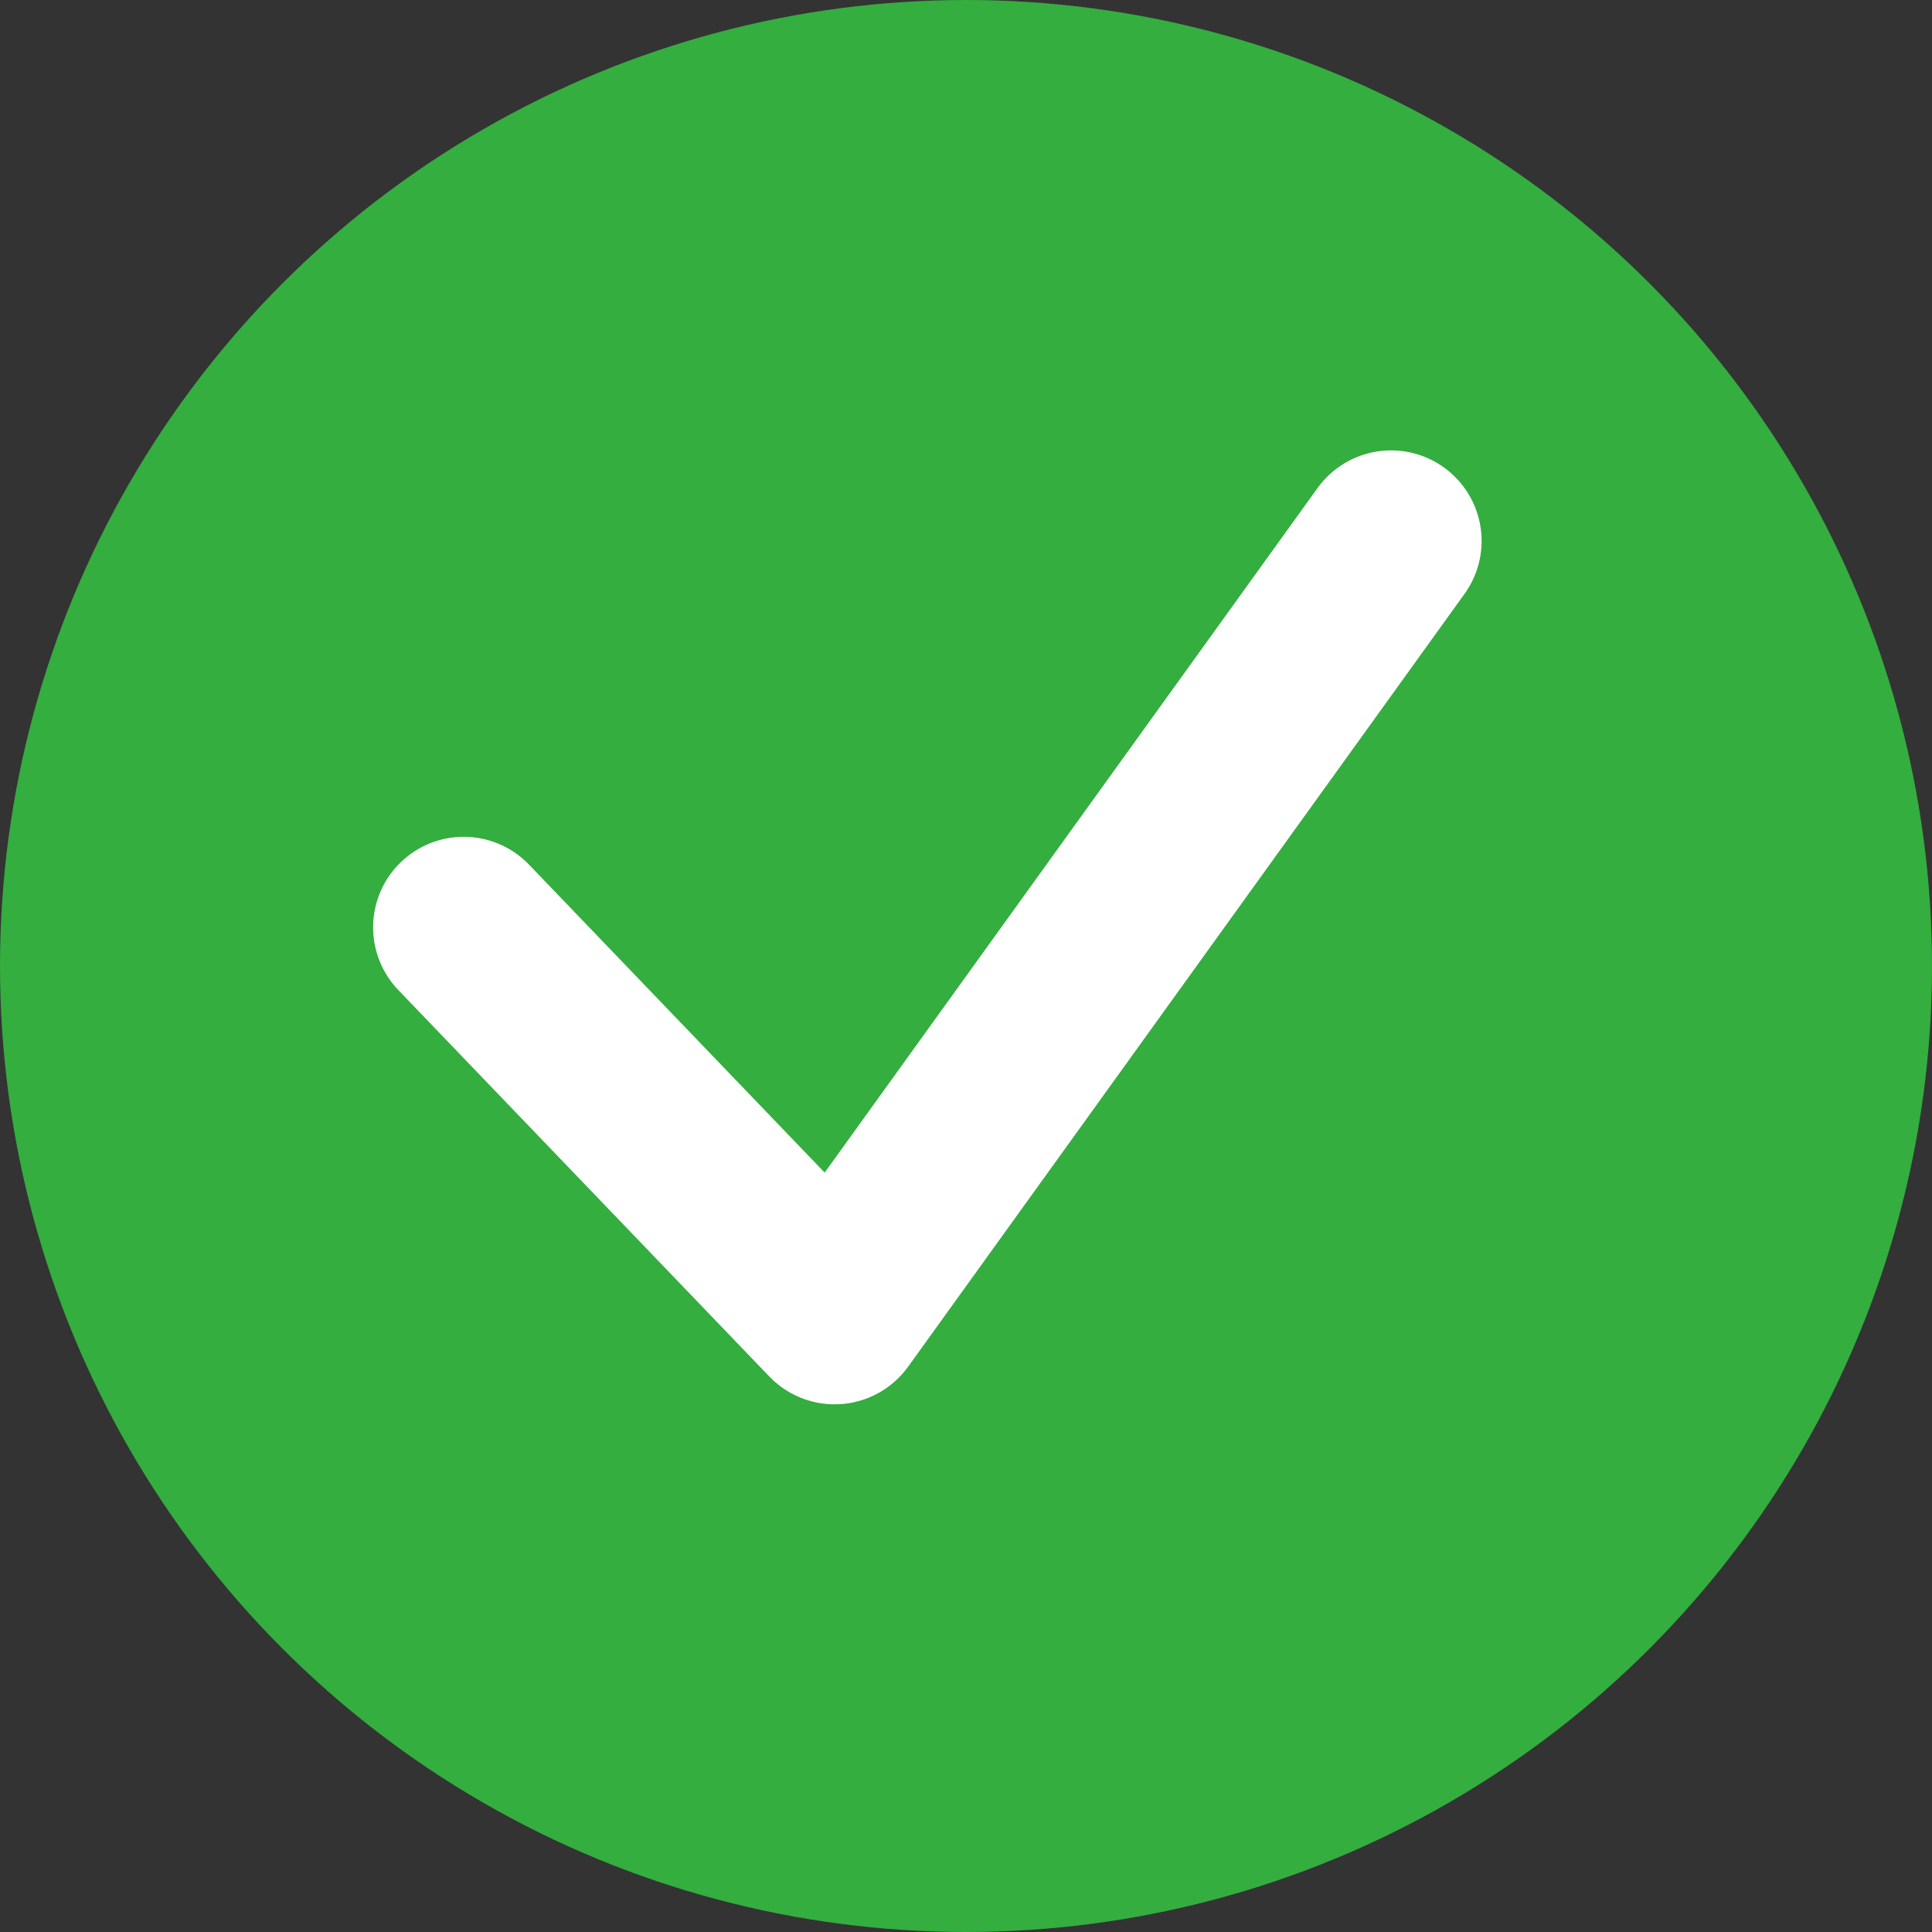 <?xml version="1.0" encoding="UTF-8" standalone="no"?>
<svg width="16px" height="16px" viewBox="0 0 16 16" version="1.1" xmlns="http://www.w3.org/2000/svg" xmlns:xlink="http://www.w3.org/1999/xlink">
    <rect x="0" y="0" width="16" height="16" fill="#333333" stroke="none"/>
    <!-- Generator: sketchtool 40.3 (33839) - http://www.bohemiancoding.com/sketch -->
    <title>AB6EFC1E-068D-429F-AF10-48391340DC81</title>
    <desc>Created with sketchtool.</desc>
    <defs></defs>
    <g id="Page-1" stroke="none" stroke-width="1" fill="none" fill-rule="evenodd">
        <g id="icons" transform="translate(-368, -324)">
            <g id="ok-small" transform="translate(368, 324)">
                <ellipse id="Oval-13" fill="#33AE3F" cx="8" cy="8" rx="8" ry="8"></ellipse>
                <polyline id="Line" stroke="#FFFFFF" stroke-width="1.5" stroke-linecap="round" stroke-linejoin="round" points="3.84 7.68 6.912 10.88 11.52 4.48"></polyline>
            </g>
        </g>
    </g>
</svg>